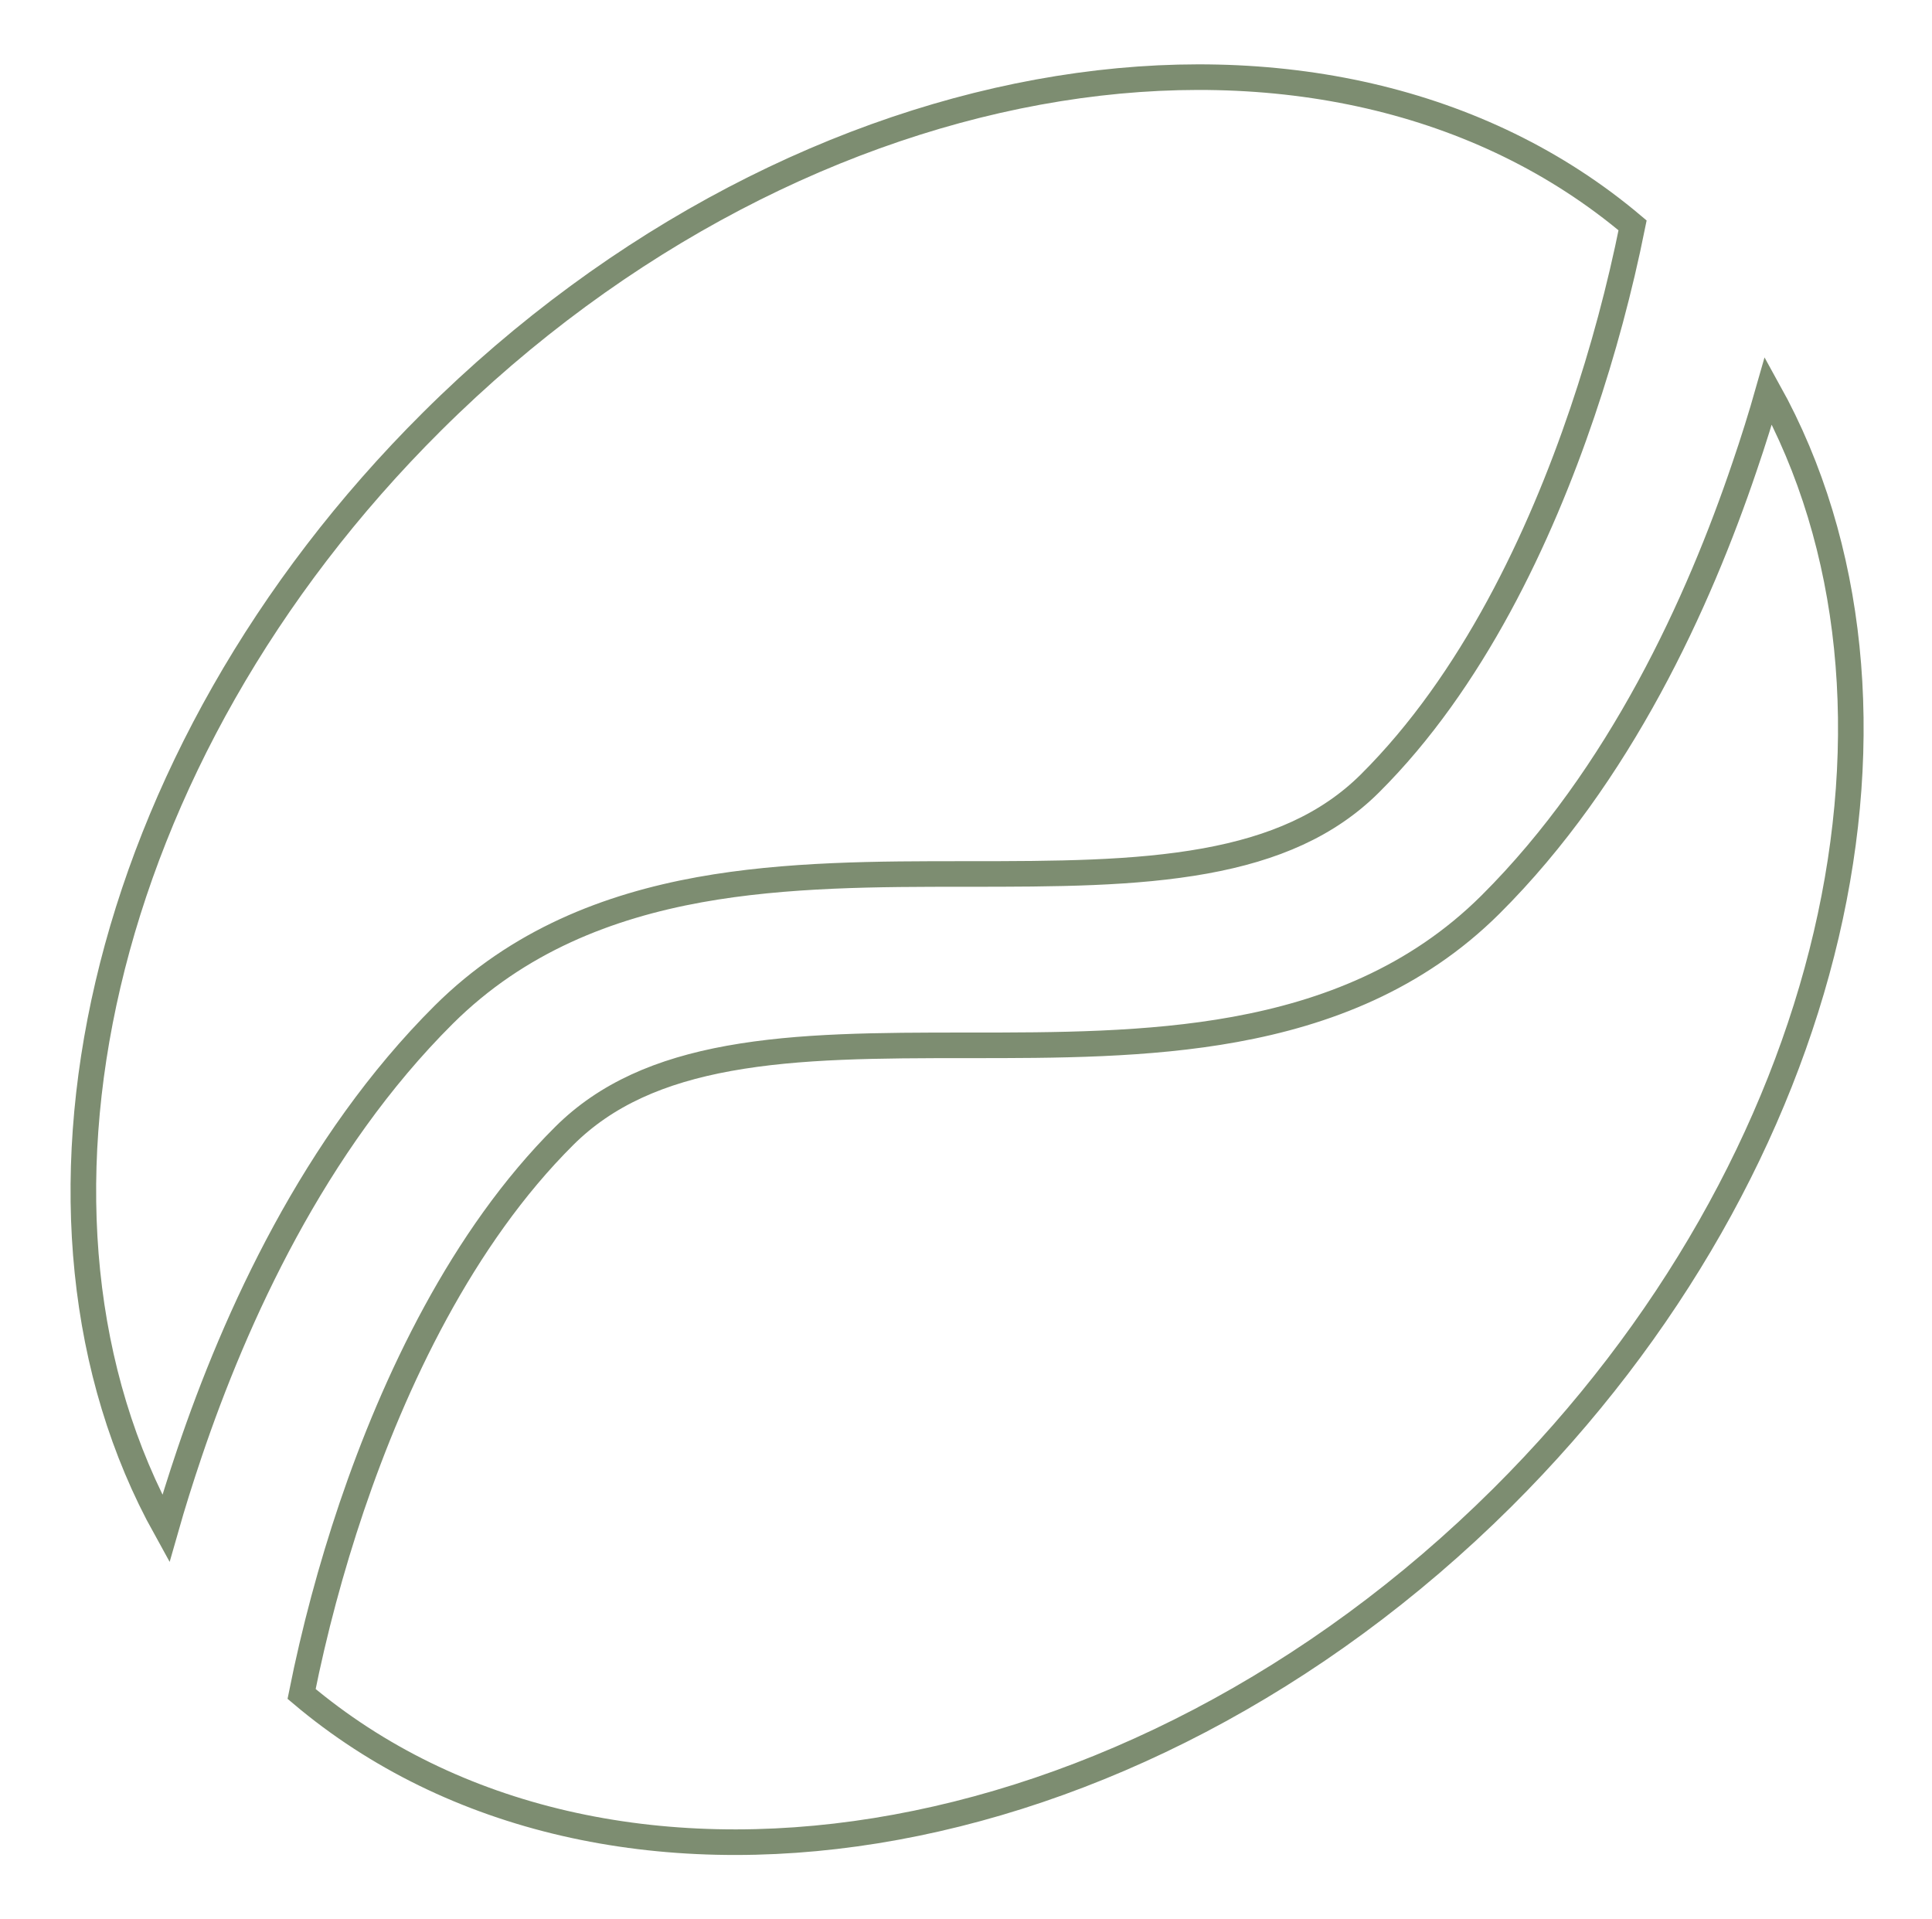 <svg width="151" height="150" viewBox="0 0 151 150" fill="none" xmlns="http://www.w3.org/2000/svg">
<path fill-rule="evenodd" clip-rule="evenodd" d="M23.571 132.384C47.257 152.387 88.296 145.991 117.406 117.052C143.747 90.856 151.661 54.792 138.21 30.535C137.644 32.526 137.025 34.502 136.355 36.46C132.783 47.024 126.643 60.588 116.484 70.703C110.666 76.488 103.58 79.167 96.512 80.452C89.702 81.695 82.416 81.695 75.848 81.695H75.548C68.637 81.695 62.487 81.717 56.975 82.713C51.601 83.688 47.37 85.52 44.105 88.767C36.101 96.727 30.799 108.009 27.488 117.77C25.872 122.554 24.563 127.435 23.571 132.384ZM12.961 119.463C-0.491 95.206 7.423 59.142 33.764 32.946C62.874 3.996 103.913 -2.378 127.599 17.614C126.603 22.563 125.292 27.444 123.672 32.228C120.371 41.978 115.07 53.271 107.065 61.231C103.8 64.478 99.569 66.31 94.196 67.285C88.683 68.281 82.533 68.303 75.622 68.303H75.322C68.754 68.303 61.469 68.303 54.658 69.535C47.59 70.82 40.504 73.51 34.686 79.295C24.527 89.409 18.388 102.974 14.815 113.538C14.111 115.623 13.492 117.598 12.961 119.463Z" stroke="#7D8D71" stroke-width="2"/>
</svg>
